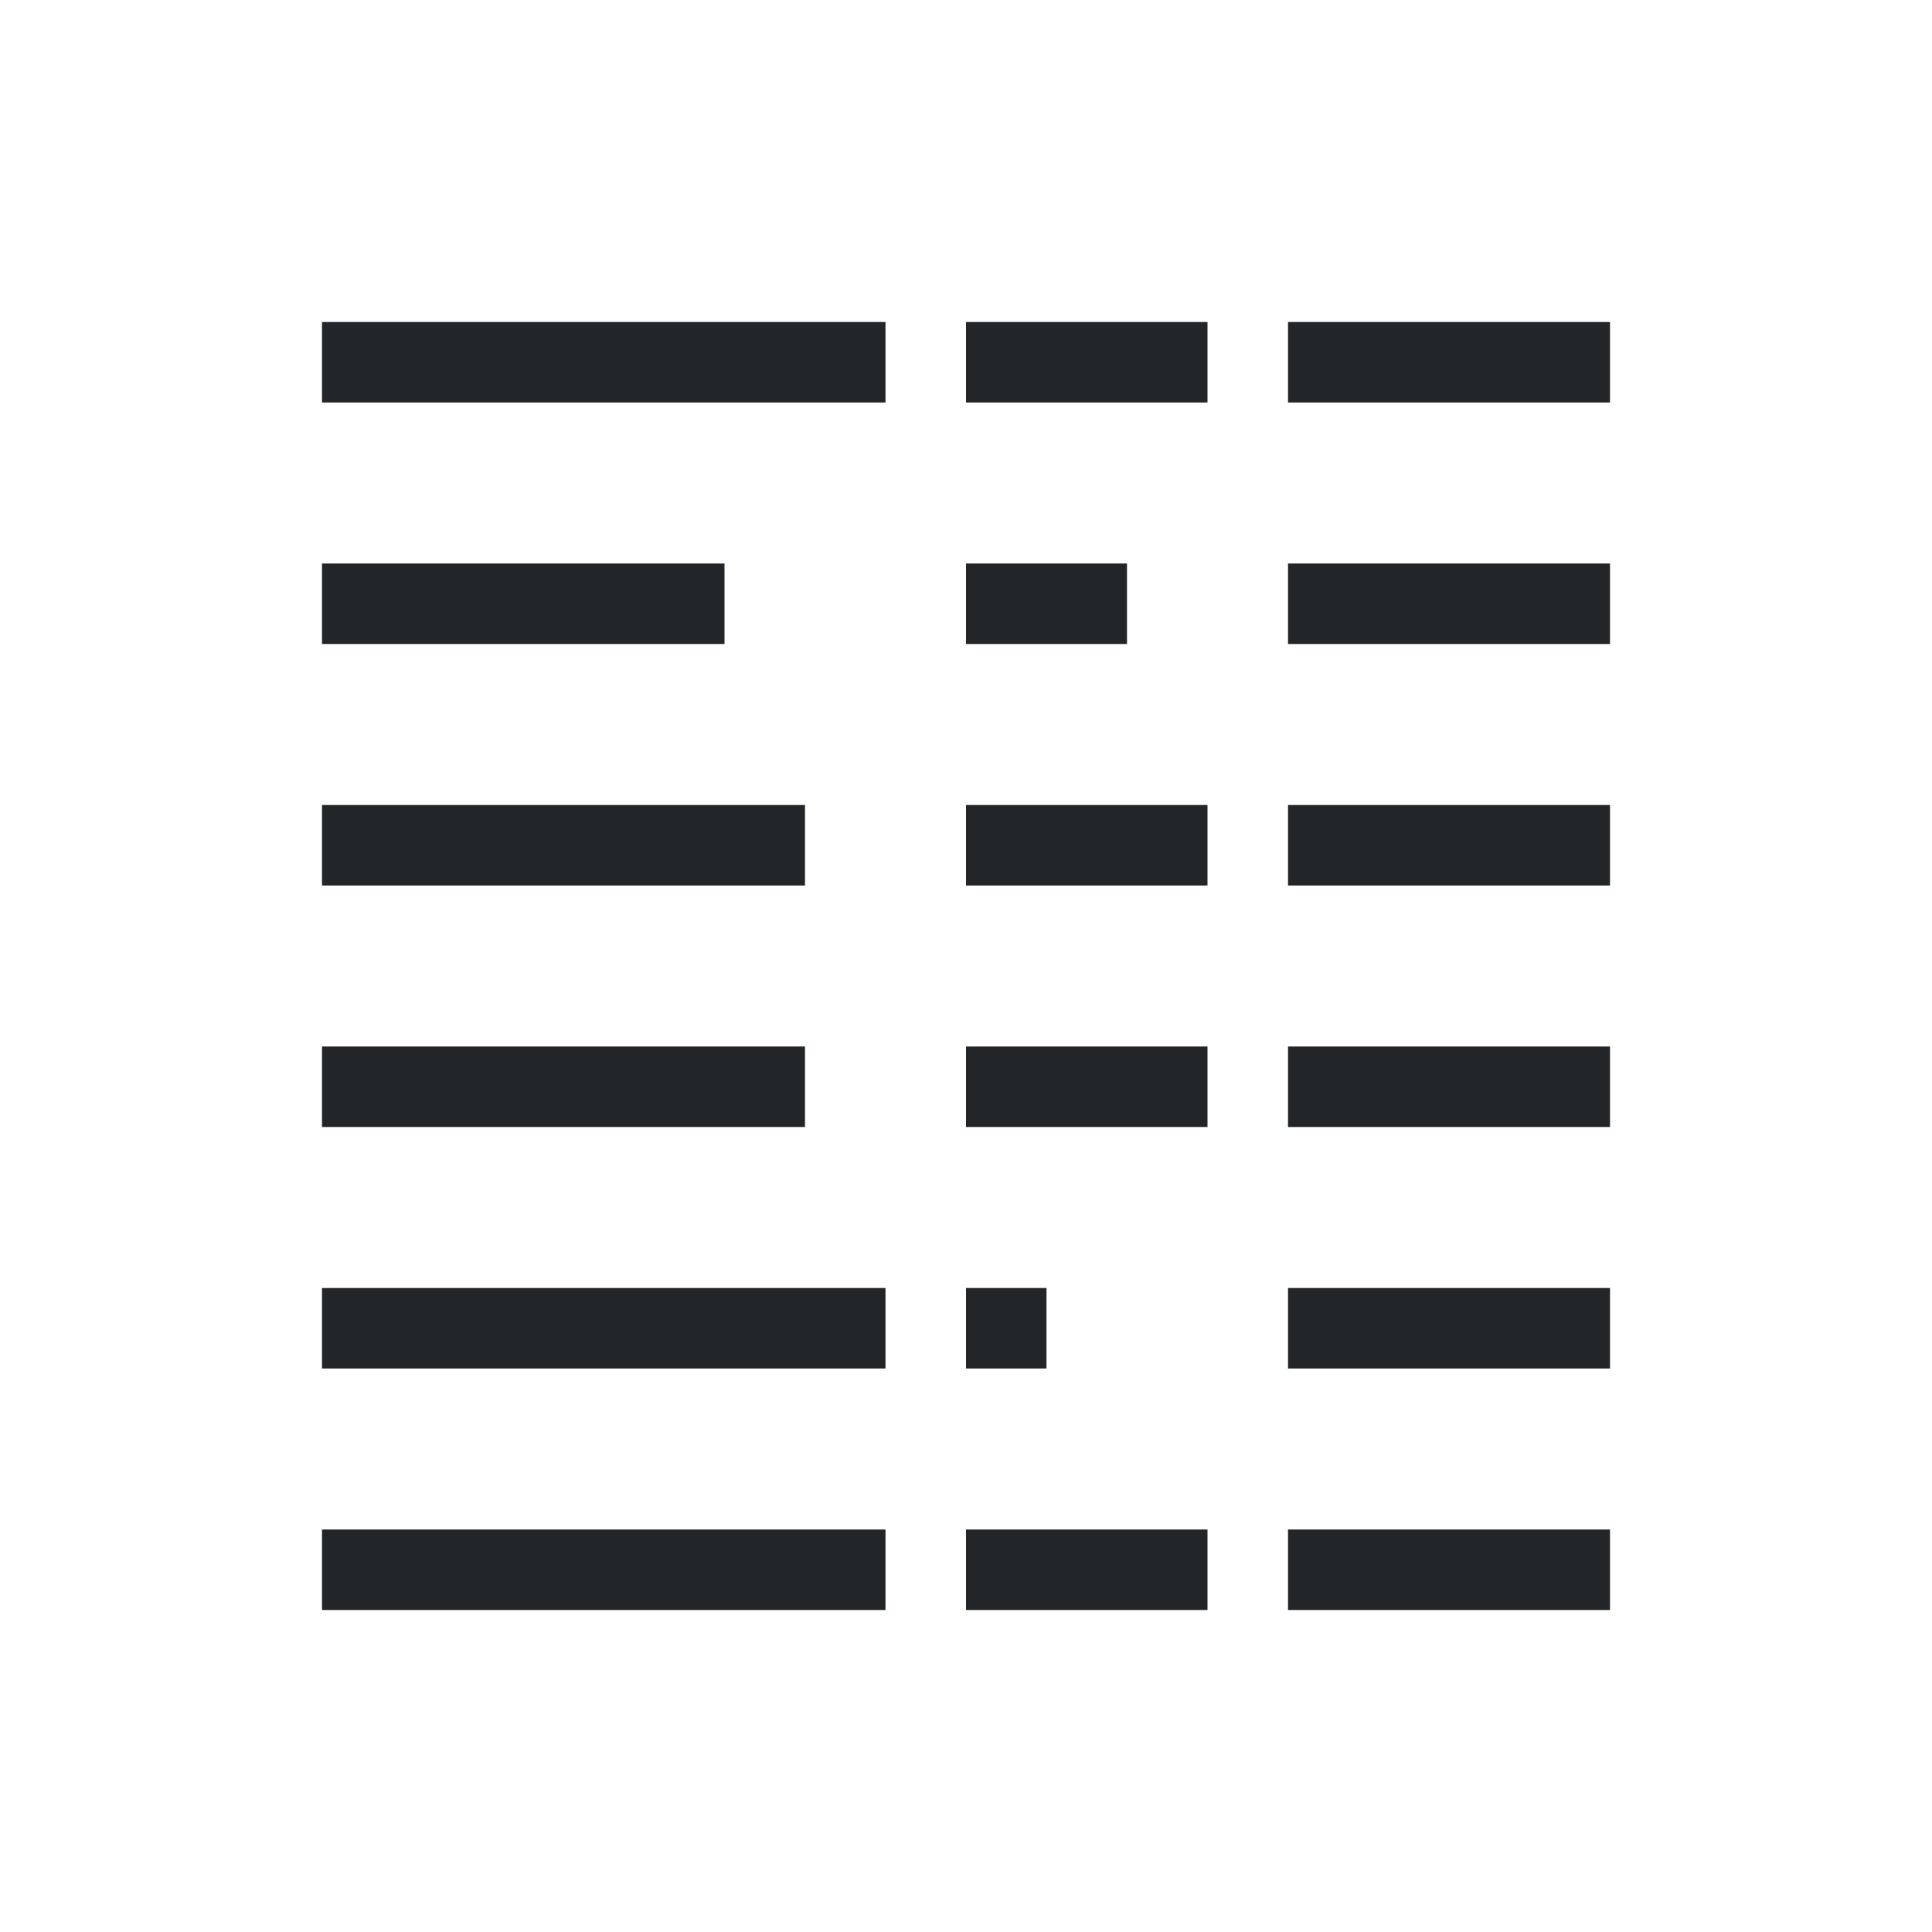 <svg height="24" viewBox="0 0 24 24" width="24" xmlns="http://www.w3.org/2000/svg"><path d="m4 4v1h7v-1zm8 0v1h3v-1zm4 0v1h4v-1zm-12 3v1h5v-1zm8 0v1h2v-1zm4 0v1h4v-1zm-12 3v1h6v-1zm8 0v1h3v-1zm4 0v1h4v-1zm-12 3v1h6v-1zm8 0v1h3v-1zm4 0v1h4v-1zm-12 3v1h7v-1zm8 0v1h1v-1zm4 0v1h4v-1zm-12 3v1h7v-1zm8 0v1h3v-1zm4 0v1h4v-1z" fill="#232629"/></svg>